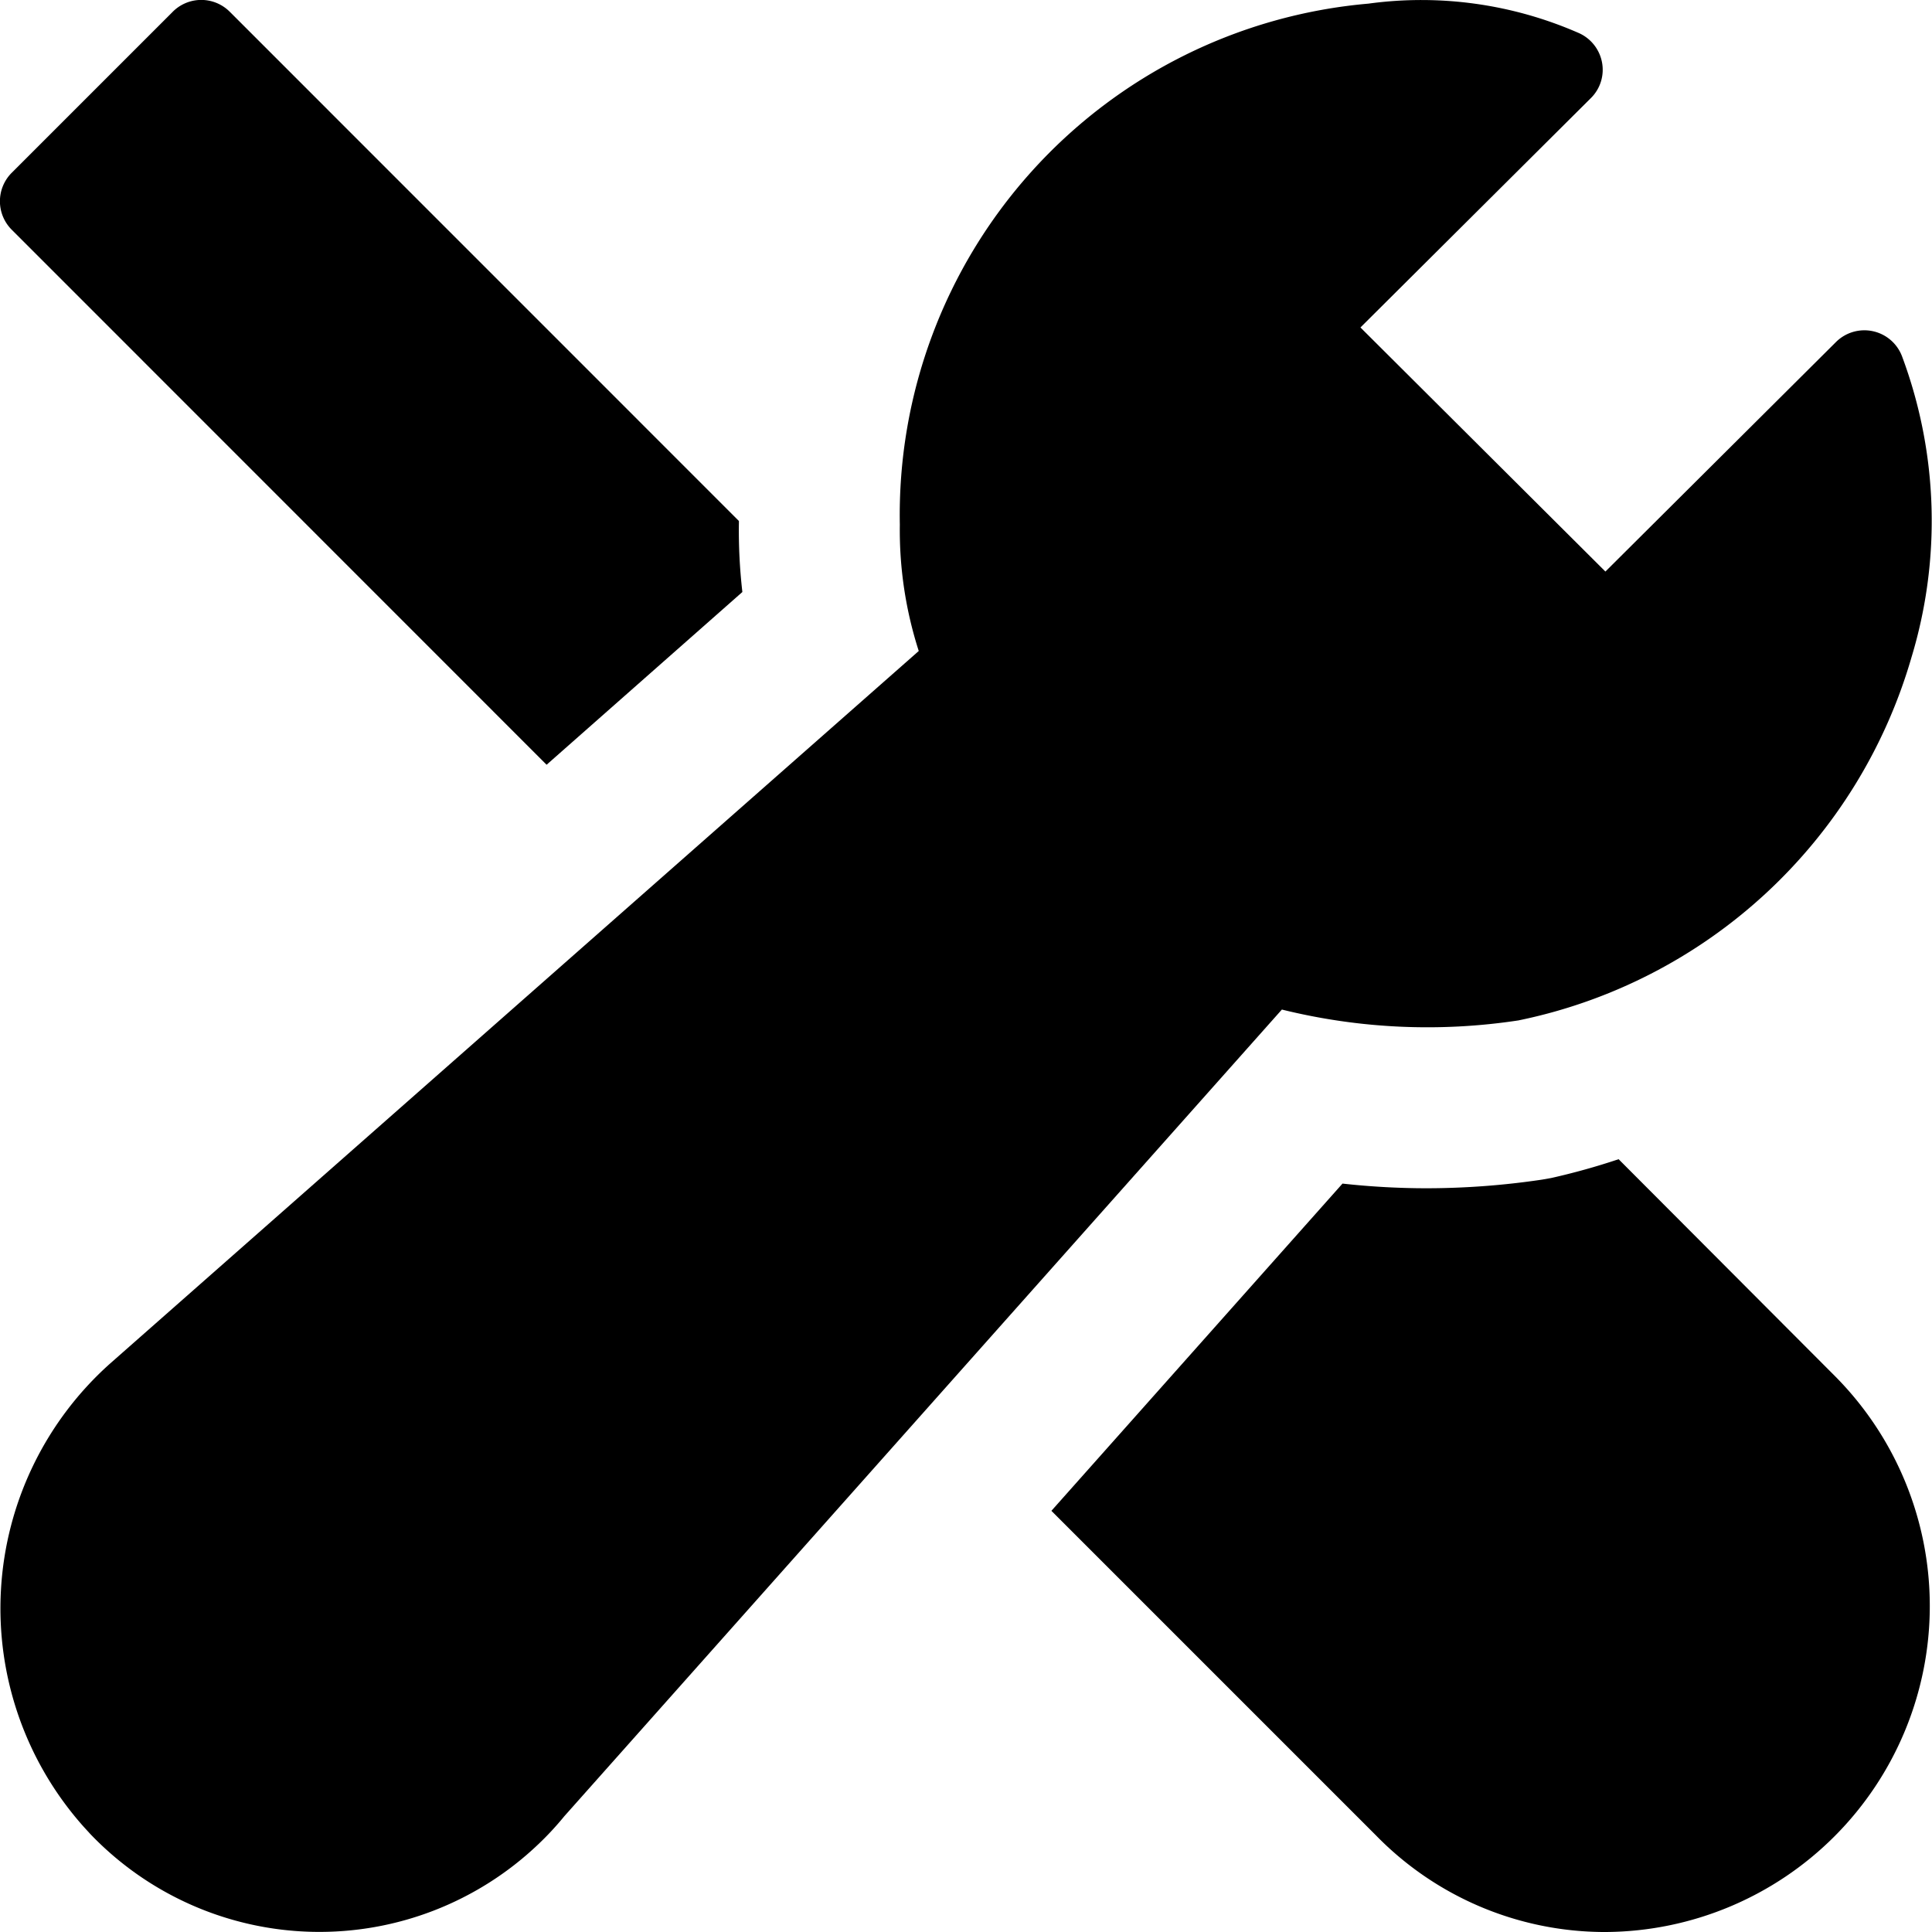 <svg xmlns="http://www.w3.org/2000/svg" height="24" width="24" viewBox="0 0 24 24"><title>settings</title><g fill="#000000" class="nc-icon-wrapper"><path data-color="color-2" d="M6.79,9.5,9.222,7.354a6.69,6.69,0,0,1-.043-.862v-.02L2.854.146a.5.5,0,0,0-.708,0l-2,2a.5.5,0,0,0,0,.708Z"></path><path data-color="color-2" d="M20.107,14.4a8.456,8.456,0,0,1-.839.234l-.114.02a9.8,9.8,0,0,1-1.433.107,9.57,9.57,0,0,1-1.044-.058l-3.616,4.065L17.093,22.8A3.975,3.975,0,0,0,19.909,24h.042A4.05,4.05,0,0,0,22.8,17.1Z"></path><path d="M23.628,4.427a.5.5,0,0,0-.82-.179L19.943,7.1,16.9,4.068l2.863-2.85A.494.494,0,0,0,19.9.771.5.5,0,0,0,19.6.405,4.866,4.866,0,0,0,17,.045a6.376,6.376,0,0,0-5.822,6.473,4.9,4.9,0,0,0,.235,1.569L1.367,16.939a4.076,4.076,0,0,0-.329,5.752l.086.094a3.939,3.939,0,0,0,5.564.124,3.733,3.733,0,0,0,.322-.347l8.914-10.021a7.524,7.524,0,0,0,2.938.135,6.427,6.427,0,0,0,4.883-4.51A5.846,5.846,0,0,0,23.628,4.427Z" fill="#000000"></path></g></svg>